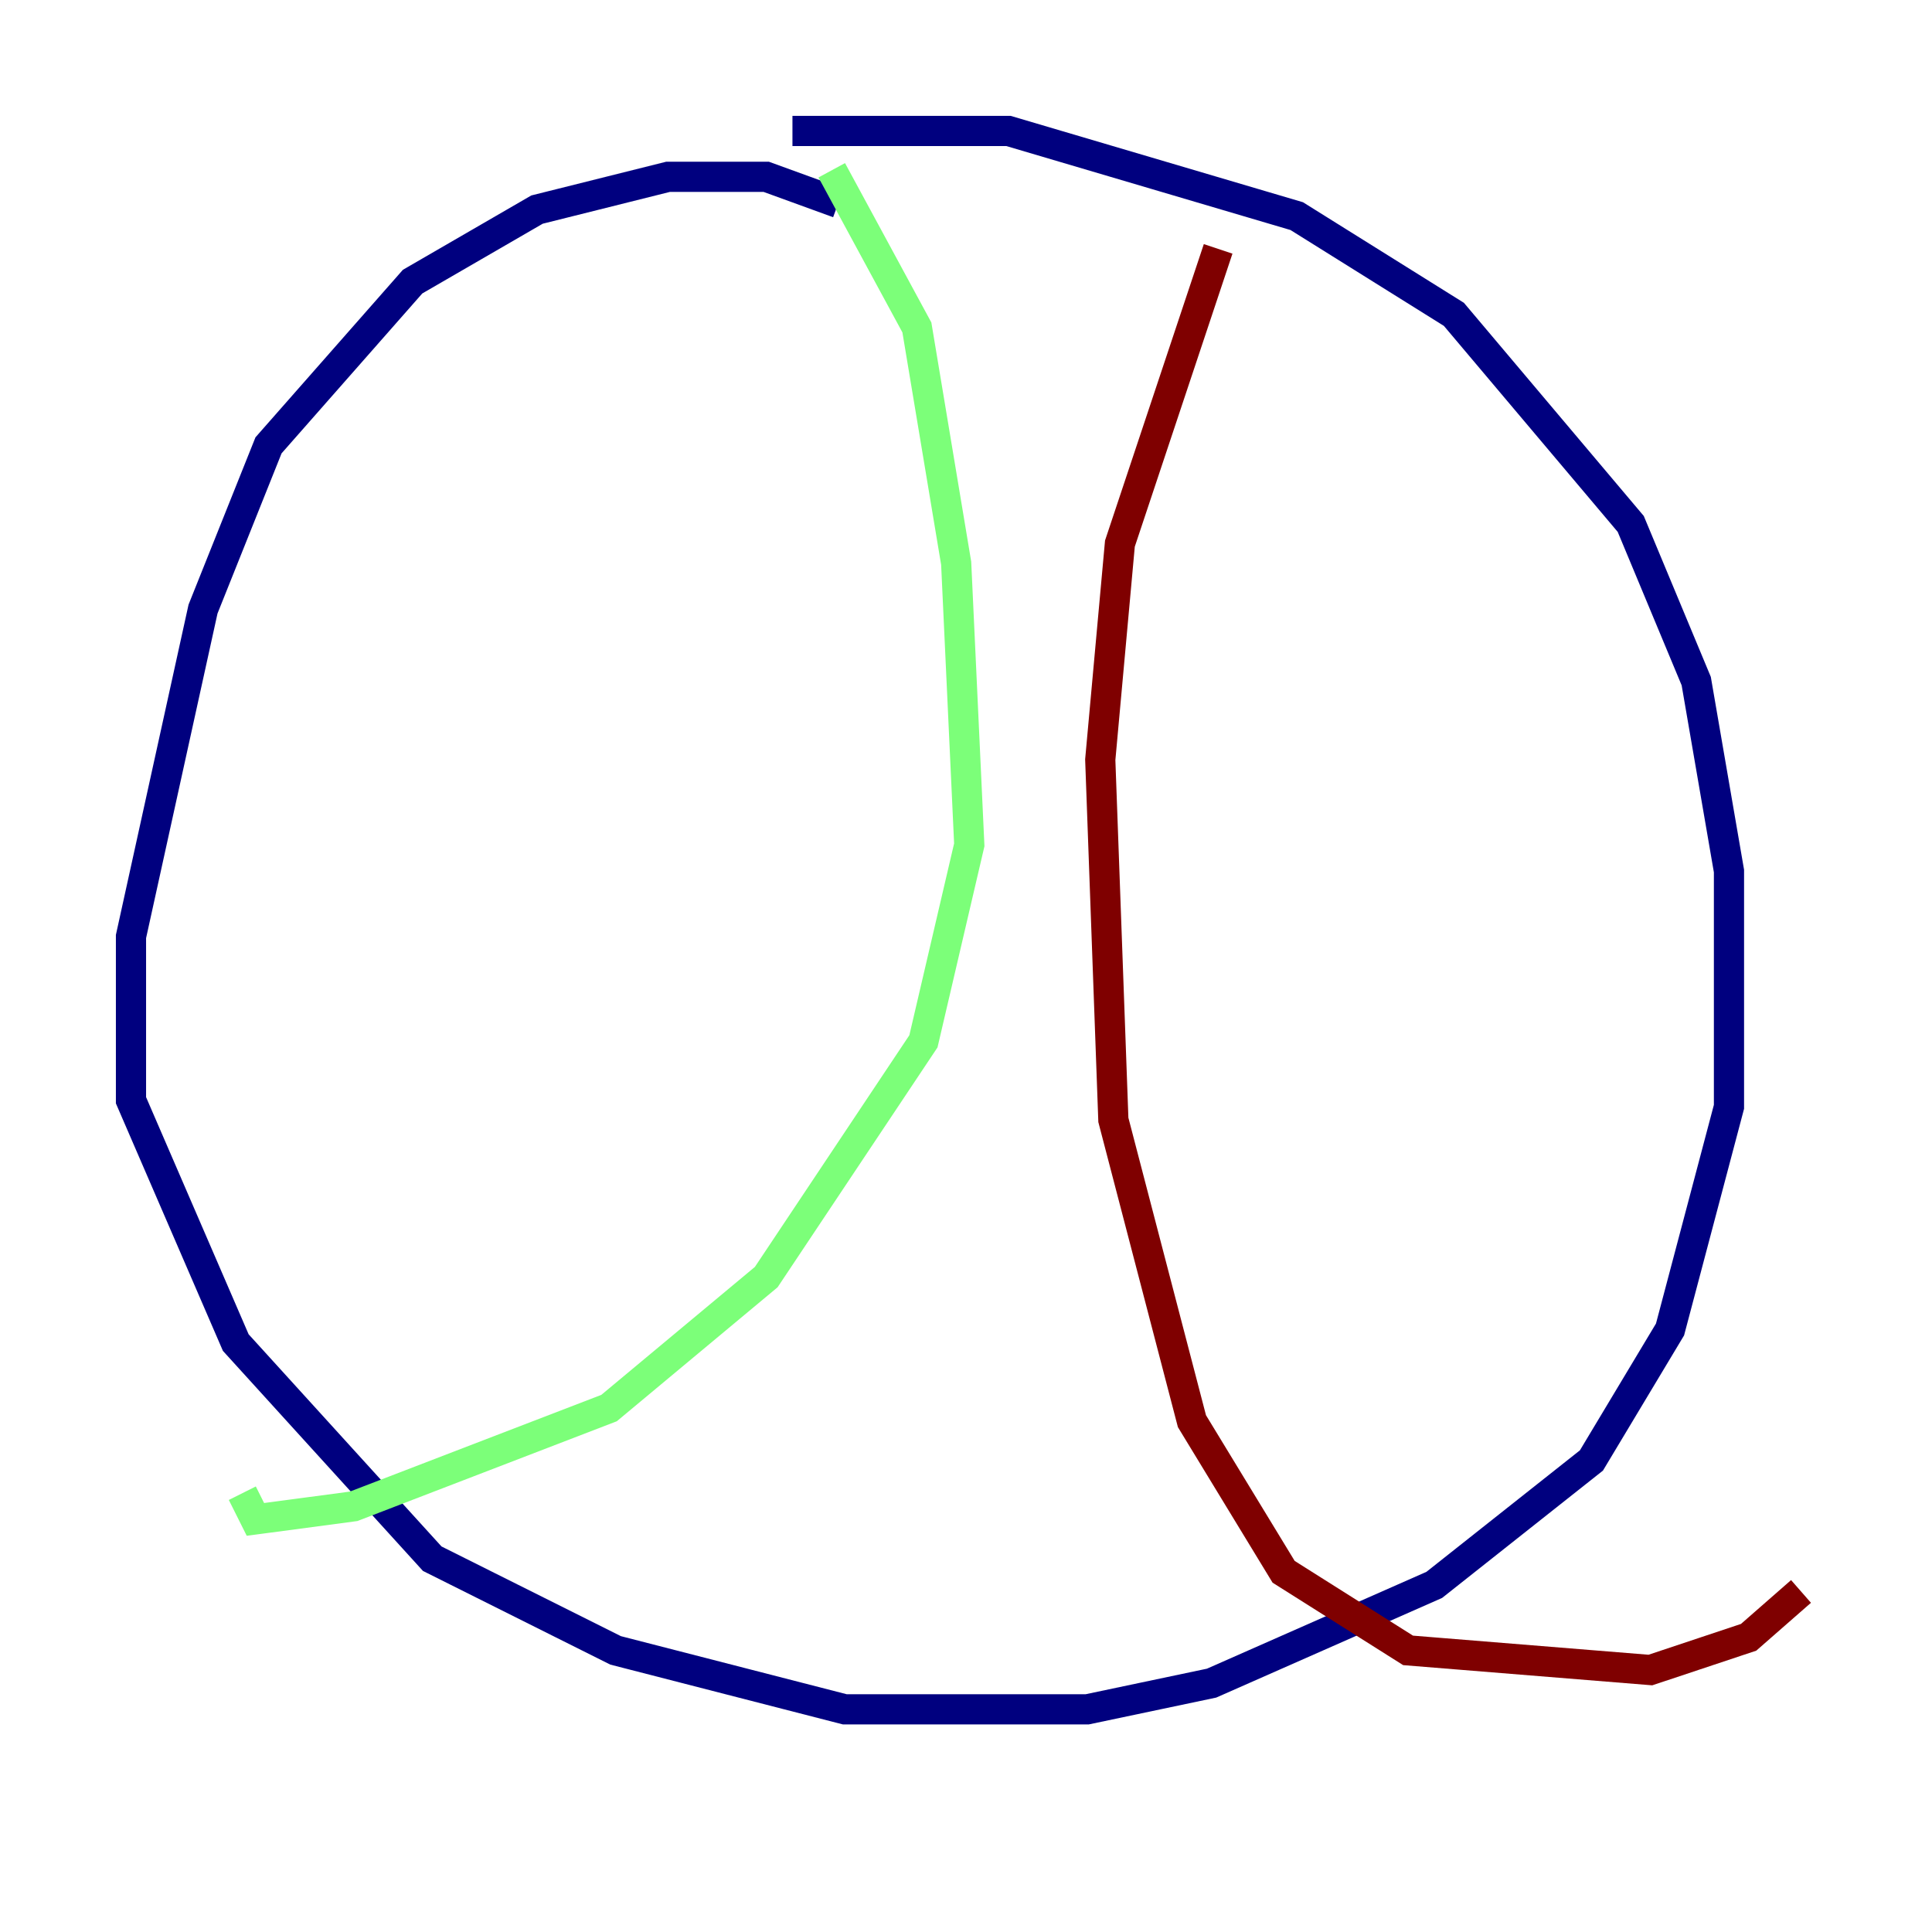 <?xml version="1.0" encoding="utf-8" ?>
<svg baseProfile="tiny" height="128" version="1.2" viewBox="0,0,128,128" width="128" xmlns="http://www.w3.org/2000/svg" xmlns:ev="http://www.w3.org/2001/xml-events" xmlns:xlink="http://www.w3.org/1999/xlink"><defs /><polyline fill="none" points="55.539,13.451 50.766,11.715 44.258,11.715 35.58,13.885 27.336,18.658 17.79,29.505 13.451,40.352 8.678,62.047 8.678,72.895 15.62,88.949 28.637,103.268 40.786,109.342 55.973,113.248 72.027,113.248 80.271,111.512 95.024,105.003 105.437,96.759 110.644,88.081 114.549,73.329 114.549,57.709 112.38,45.125 108.041,34.712 96.325,20.827 85.912,14.319 66.82,8.678 52.502,8.678" stroke="#00007f" stroke-width="2" /><polyline fill="none" points="55.105,11.281 60.746,21.695 63.349,37.315 64.217,55.973 61.18,68.99 50.766,84.61 40.352,93.288 23.43,99.797 16.922,100.664 16.054,98.929" stroke="#7cff79" stroke-width="2" /><polyline fill="none" points="80.705,16.488 74.197,36.014 72.895,50.332 73.763,74.197 78.969,94.156 85.044,104.136 93.288,109.342 109.342,110.644 115.851,108.475 119.322,105.437" stroke="#7f0000" stroke-width="2" /></svg>